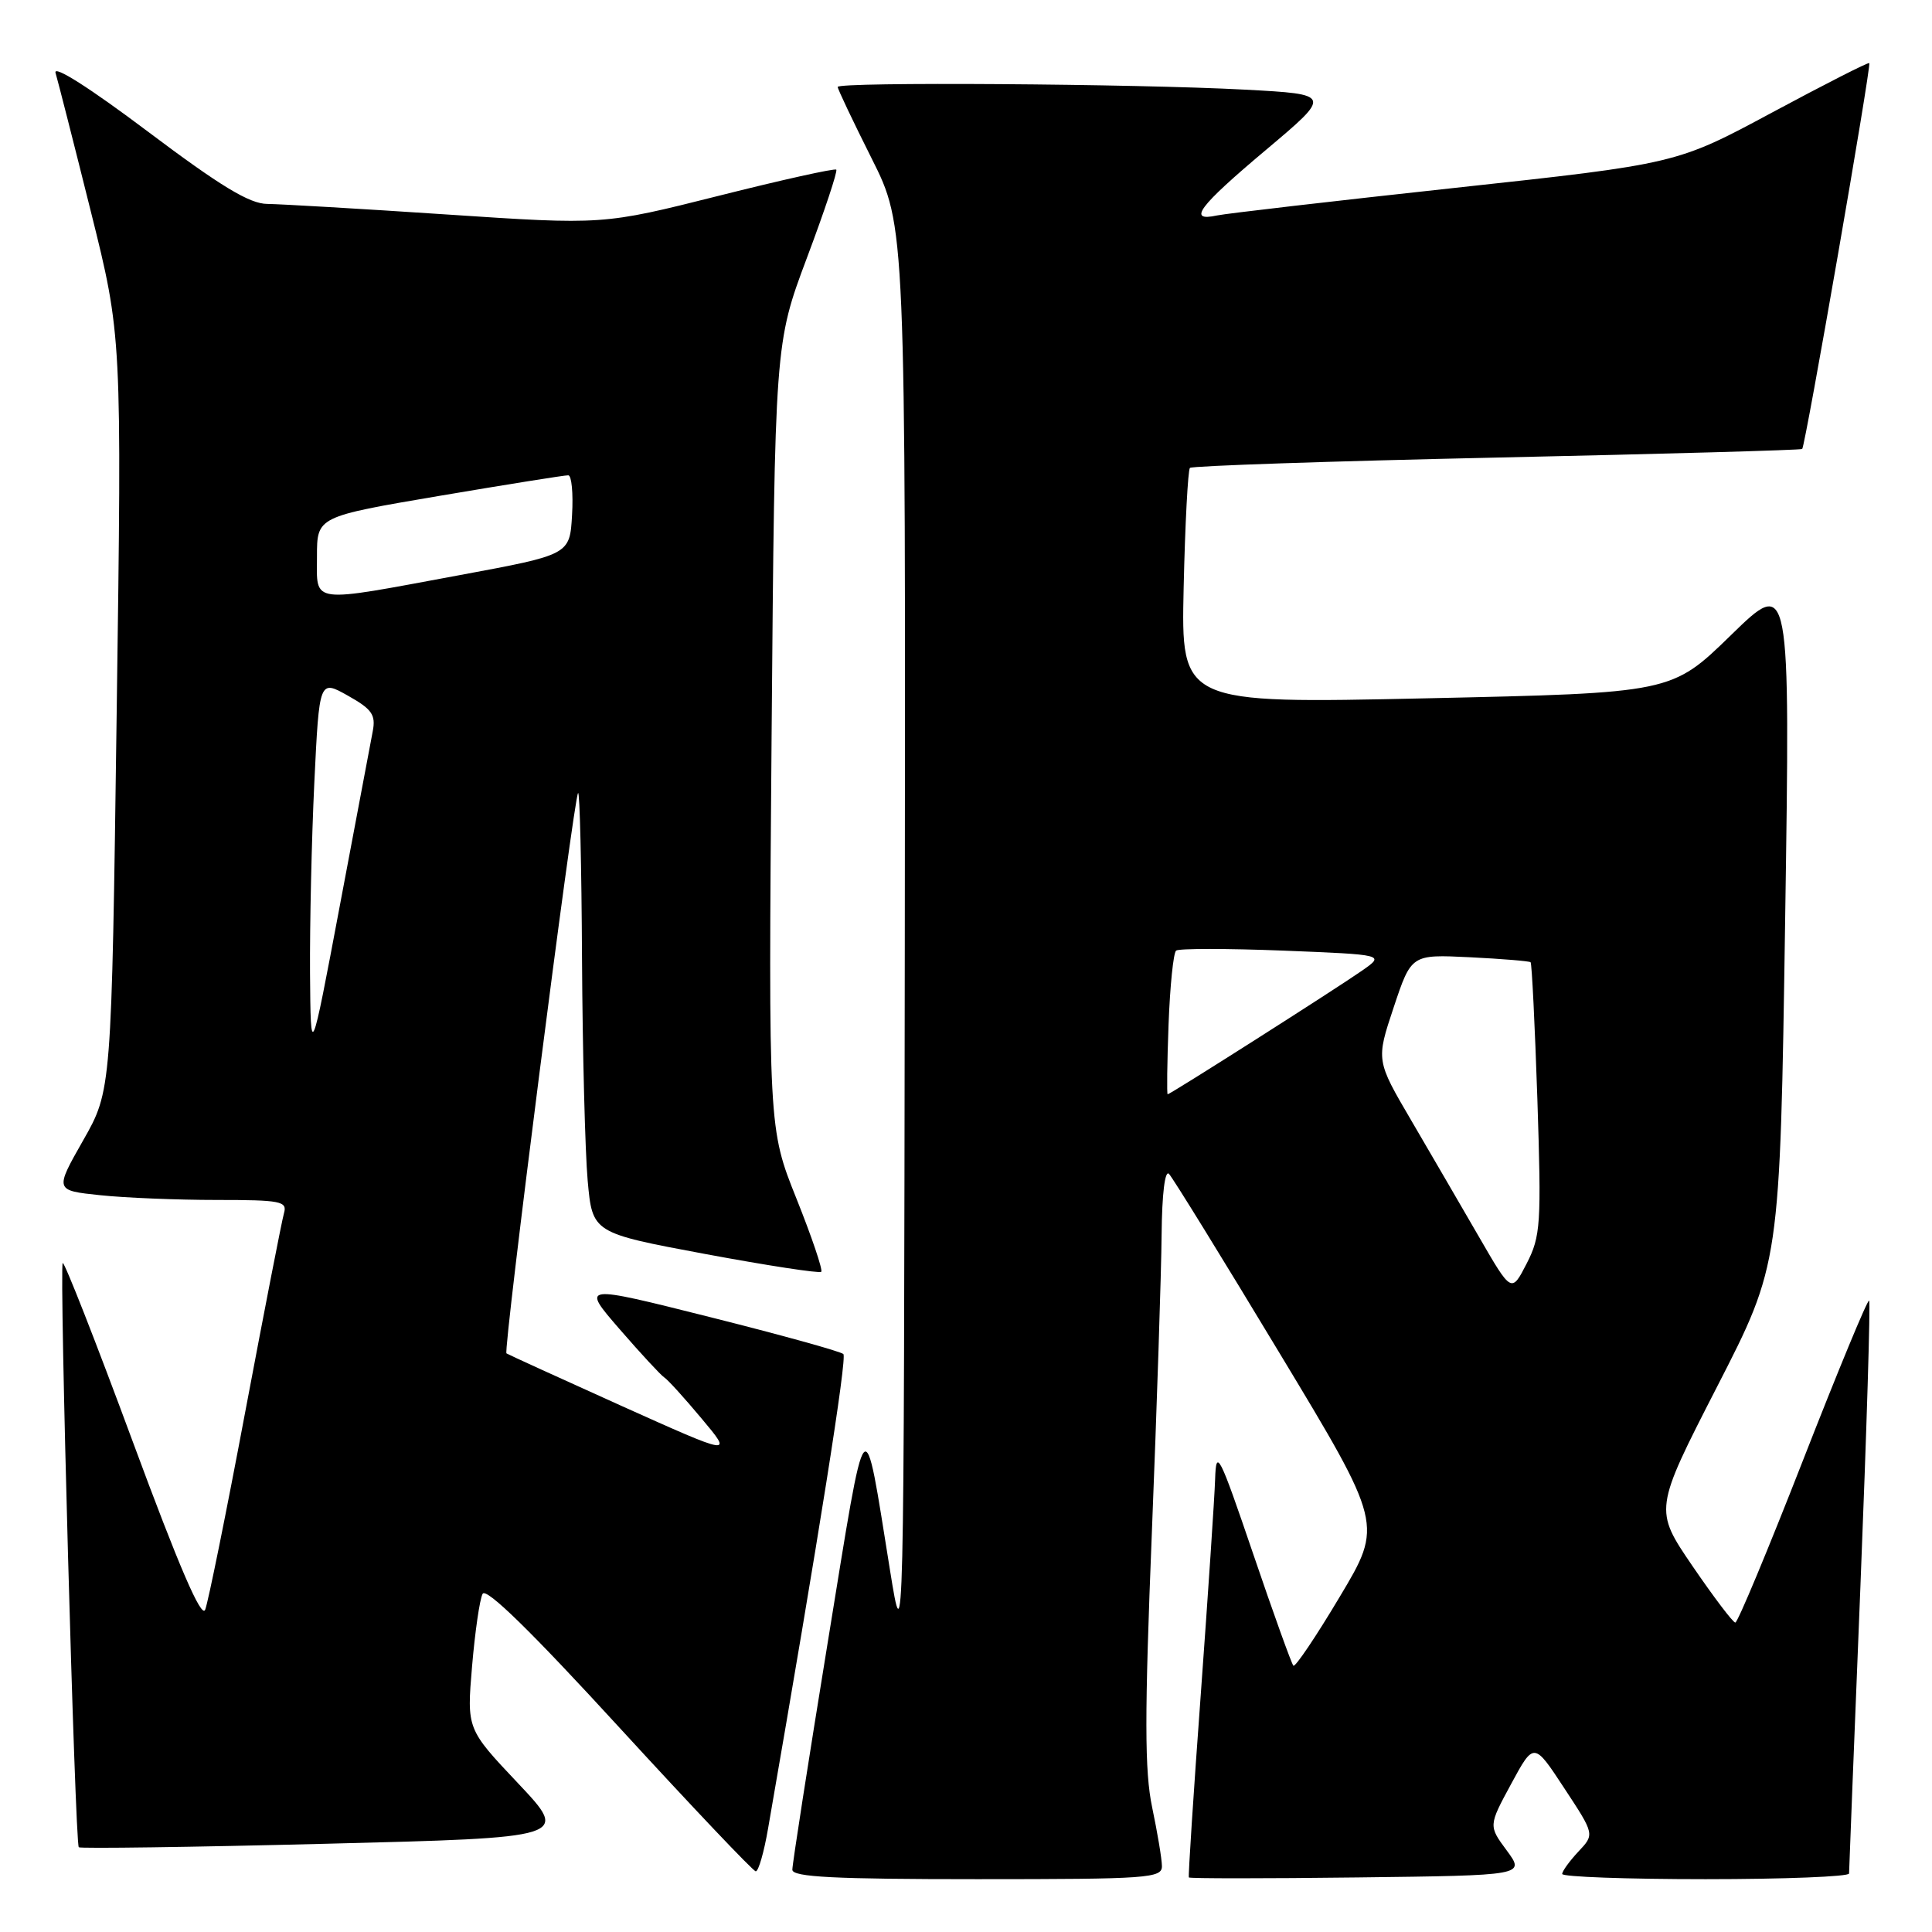 <?xml version="1.0" encoding="UTF-8" standalone="no"?>
<!DOCTYPE svg PUBLIC "-//W3C//DTD SVG 1.1//EN" "http://www.w3.org/Graphics/SVG/1.1/DTD/svg11.dtd" >
<svg xmlns="http://www.w3.org/2000/svg" xmlns:xlink="http://www.w3.org/1999/xlink" version="1.1" viewBox="0 0 256 256">
 <g >
 <path fill="currentColor"
d=" M 153.96 247.25 C 153.95 246.29 153.36 242.80 152.67 239.50 C 151.66 234.70 151.65 227.42 152.63 203.00 C 153.30 186.22 153.88 168.47 153.92 163.55 C 153.97 158.21 154.36 154.98 154.90 155.55 C 155.40 156.07 161.98 166.74 169.52 179.25 C 183.25 202.00 183.25 202.00 177.53 211.57 C 174.39 216.84 171.62 220.95 171.38 220.71 C 171.14 220.47 168.74 213.80 166.05 205.89 C 161.54 192.64 161.14 191.86 161.01 196.00 C 160.93 198.47 160.07 211.30 159.11 224.50 C 158.14 237.70 157.43 248.62 157.53 248.77 C 157.62 248.92 167.69 248.92 179.89 248.77 C 202.08 248.50 202.08 248.50 199.66 245.21 C 197.23 241.93 197.23 241.93 200.24 236.37 C 203.25 230.81 203.25 230.81 207.27 236.94 C 211.30 243.06 211.30 243.06 209.15 245.34 C 207.97 246.60 207.00 247.94 207.00 248.31 C 207.00 248.69 215.55 249.00 226.00 249.00 C 236.45 249.00 245.00 248.66 245.01 248.25 C 245.01 247.84 245.69 230.67 246.52 210.09 C 247.34 189.52 247.86 172.53 247.67 172.33 C 247.47 172.14 243.53 181.66 238.91 193.49 C 234.29 205.32 230.25 215.00 229.94 215.00 C 229.63 215.00 227.08 211.63 224.27 207.52 C 219.17 200.04 219.17 200.04 227.51 183.77 C 235.86 167.50 235.86 167.50 236.54 122.00 C 237.22 76.50 237.22 76.50 229.36 84.16 C 221.50 91.82 221.50 91.82 189.00 92.53 C 156.50 93.24 156.50 93.24 156.84 77.87 C 157.03 69.42 157.41 62.28 157.67 62.00 C 157.94 61.73 176.24 61.11 198.33 60.63 C 220.42 60.15 238.64 59.64 238.80 59.49 C 239.21 59.13 247.99 8.65 247.69 8.36 C 247.56 8.22 241.76 11.18 234.81 14.91 C 222.16 21.71 222.16 21.71 192.83 24.89 C 176.70 26.64 162.49 28.29 161.25 28.55 C 157.29 29.41 158.79 27.39 167.75 19.86 C 176.49 12.50 176.49 12.50 165.00 11.88 C 150.39 11.10 111.00 10.83 111.00 11.52 C 111.00 11.81 113.03 16.07 115.50 21.00 C 120.00 29.96 120.00 29.96 119.89 124.73 C 119.77 219.50 119.77 219.50 117.92 208.00 C 114.38 186.03 114.93 185.40 109.70 217.50 C 107.10 233.45 104.98 247.06 104.99 247.75 C 105.00 248.72 110.57 249.00 129.50 249.00 C 152.18 249.00 154.00 248.87 153.96 247.25 Z  M 101.78 242.25 C 108.57 203.18 112.26 179.92 111.75 179.42 C 111.42 179.08 103.46 176.88 94.07 174.52 C 77.00 170.23 77.00 170.23 82.10 176.12 C 84.91 179.36 87.57 182.23 88.01 182.51 C 88.46 182.78 90.69 185.24 92.97 187.97 C 97.13 192.93 97.13 192.93 82.31 186.27 C 74.17 182.60 67.33 179.48 67.11 179.33 C 66.65 179.01 76.02 105.68 76.60 105.08 C 76.82 104.85 77.06 114.75 77.12 127.08 C 77.19 139.41 77.53 152.62 77.87 156.44 C 78.50 163.37 78.50 163.37 93.44 166.16 C 101.66 167.69 108.58 168.75 108.82 168.52 C 109.05 168.28 107.57 163.91 105.53 158.81 C 101.82 149.54 101.82 149.54 102.24 97.52 C 102.67 45.50 102.67 45.50 106.92 34.17 C 109.26 27.94 111.01 22.68 110.81 22.48 C 110.61 22.28 103.57 23.84 95.17 25.96 C 79.90 29.80 79.90 29.80 59.20 28.42 C 47.82 27.66 37.11 27.04 35.41 27.02 C 33.07 27.01 29.20 24.66 19.56 17.41 C 11.89 11.64 7.03 8.55 7.36 9.66 C 7.66 10.67 9.77 18.93 12.03 28.00 C 16.15 44.50 16.15 44.50 15.46 94.50 C 14.78 144.50 14.78 144.50 11.01 151.12 C 7.25 157.74 7.25 157.74 13.27 158.37 C 16.58 158.72 23.53 159.00 28.71 159.00 C 37.21 159.00 38.09 159.17 37.63 160.75 C 37.35 161.71 35.05 173.53 32.51 187.00 C 29.98 200.47 27.58 212.31 27.19 213.29 C 26.70 214.52 23.72 207.60 17.59 191.02 C 12.70 177.79 8.52 167.14 8.31 167.36 C 7.84 167.83 9.94 244.27 10.44 244.77 C 10.63 244.96 25.33 244.76 43.11 244.31 C 75.44 243.50 75.44 243.50 68.65 236.30 C 61.85 229.10 61.85 229.10 62.55 220.80 C 62.94 216.24 63.56 211.91 63.95 211.19 C 64.41 210.32 70.40 216.17 82.07 228.91 C 91.66 239.36 99.79 247.94 100.14 247.96 C 100.50 247.98 101.24 245.41 101.78 242.25 Z  M 195.99 163.92 C 193.63 159.84 189.59 152.90 187.02 148.50 C 182.33 140.50 182.33 140.50 184.67 133.48 C 187.01 126.46 187.01 126.46 194.76 126.84 C 199.02 127.05 202.64 127.35 202.81 127.50 C 202.98 127.66 203.38 135.83 203.71 145.65 C 204.25 162.23 204.15 163.80 202.29 167.43 C 200.28 171.34 200.28 171.34 195.99 163.92 Z  M 154.84 135.75 C 155.03 130.66 155.48 126.26 155.84 125.96 C 156.20 125.67 162.57 125.67 170.00 125.96 C 183.50 126.50 183.50 126.50 180.50 128.60 C 177.10 130.98 155.07 145.00 154.72 145.00 C 154.60 145.00 154.65 140.84 154.84 135.75 Z  M 41.08 128.91 C 41.04 122.53 41.29 111.18 41.65 103.68 C 42.31 90.05 42.31 90.05 46.10 92.18 C 49.29 93.97 49.81 94.71 49.39 96.90 C 49.12 98.33 47.16 108.72 45.03 120.00 C 41.17 140.50 41.17 140.50 41.08 128.91 Z  M 42.00 73.73 C 42.00 68.46 42.00 68.46 58.25 65.70 C 67.19 64.19 74.86 62.96 75.30 62.98 C 75.74 62.99 75.97 65.36 75.80 68.25 C 75.50 73.50 75.50 73.50 61.00 76.19 C 40.82 79.93 42.00 80.09 42.00 73.73 Z "/>
</g>
</svg>
